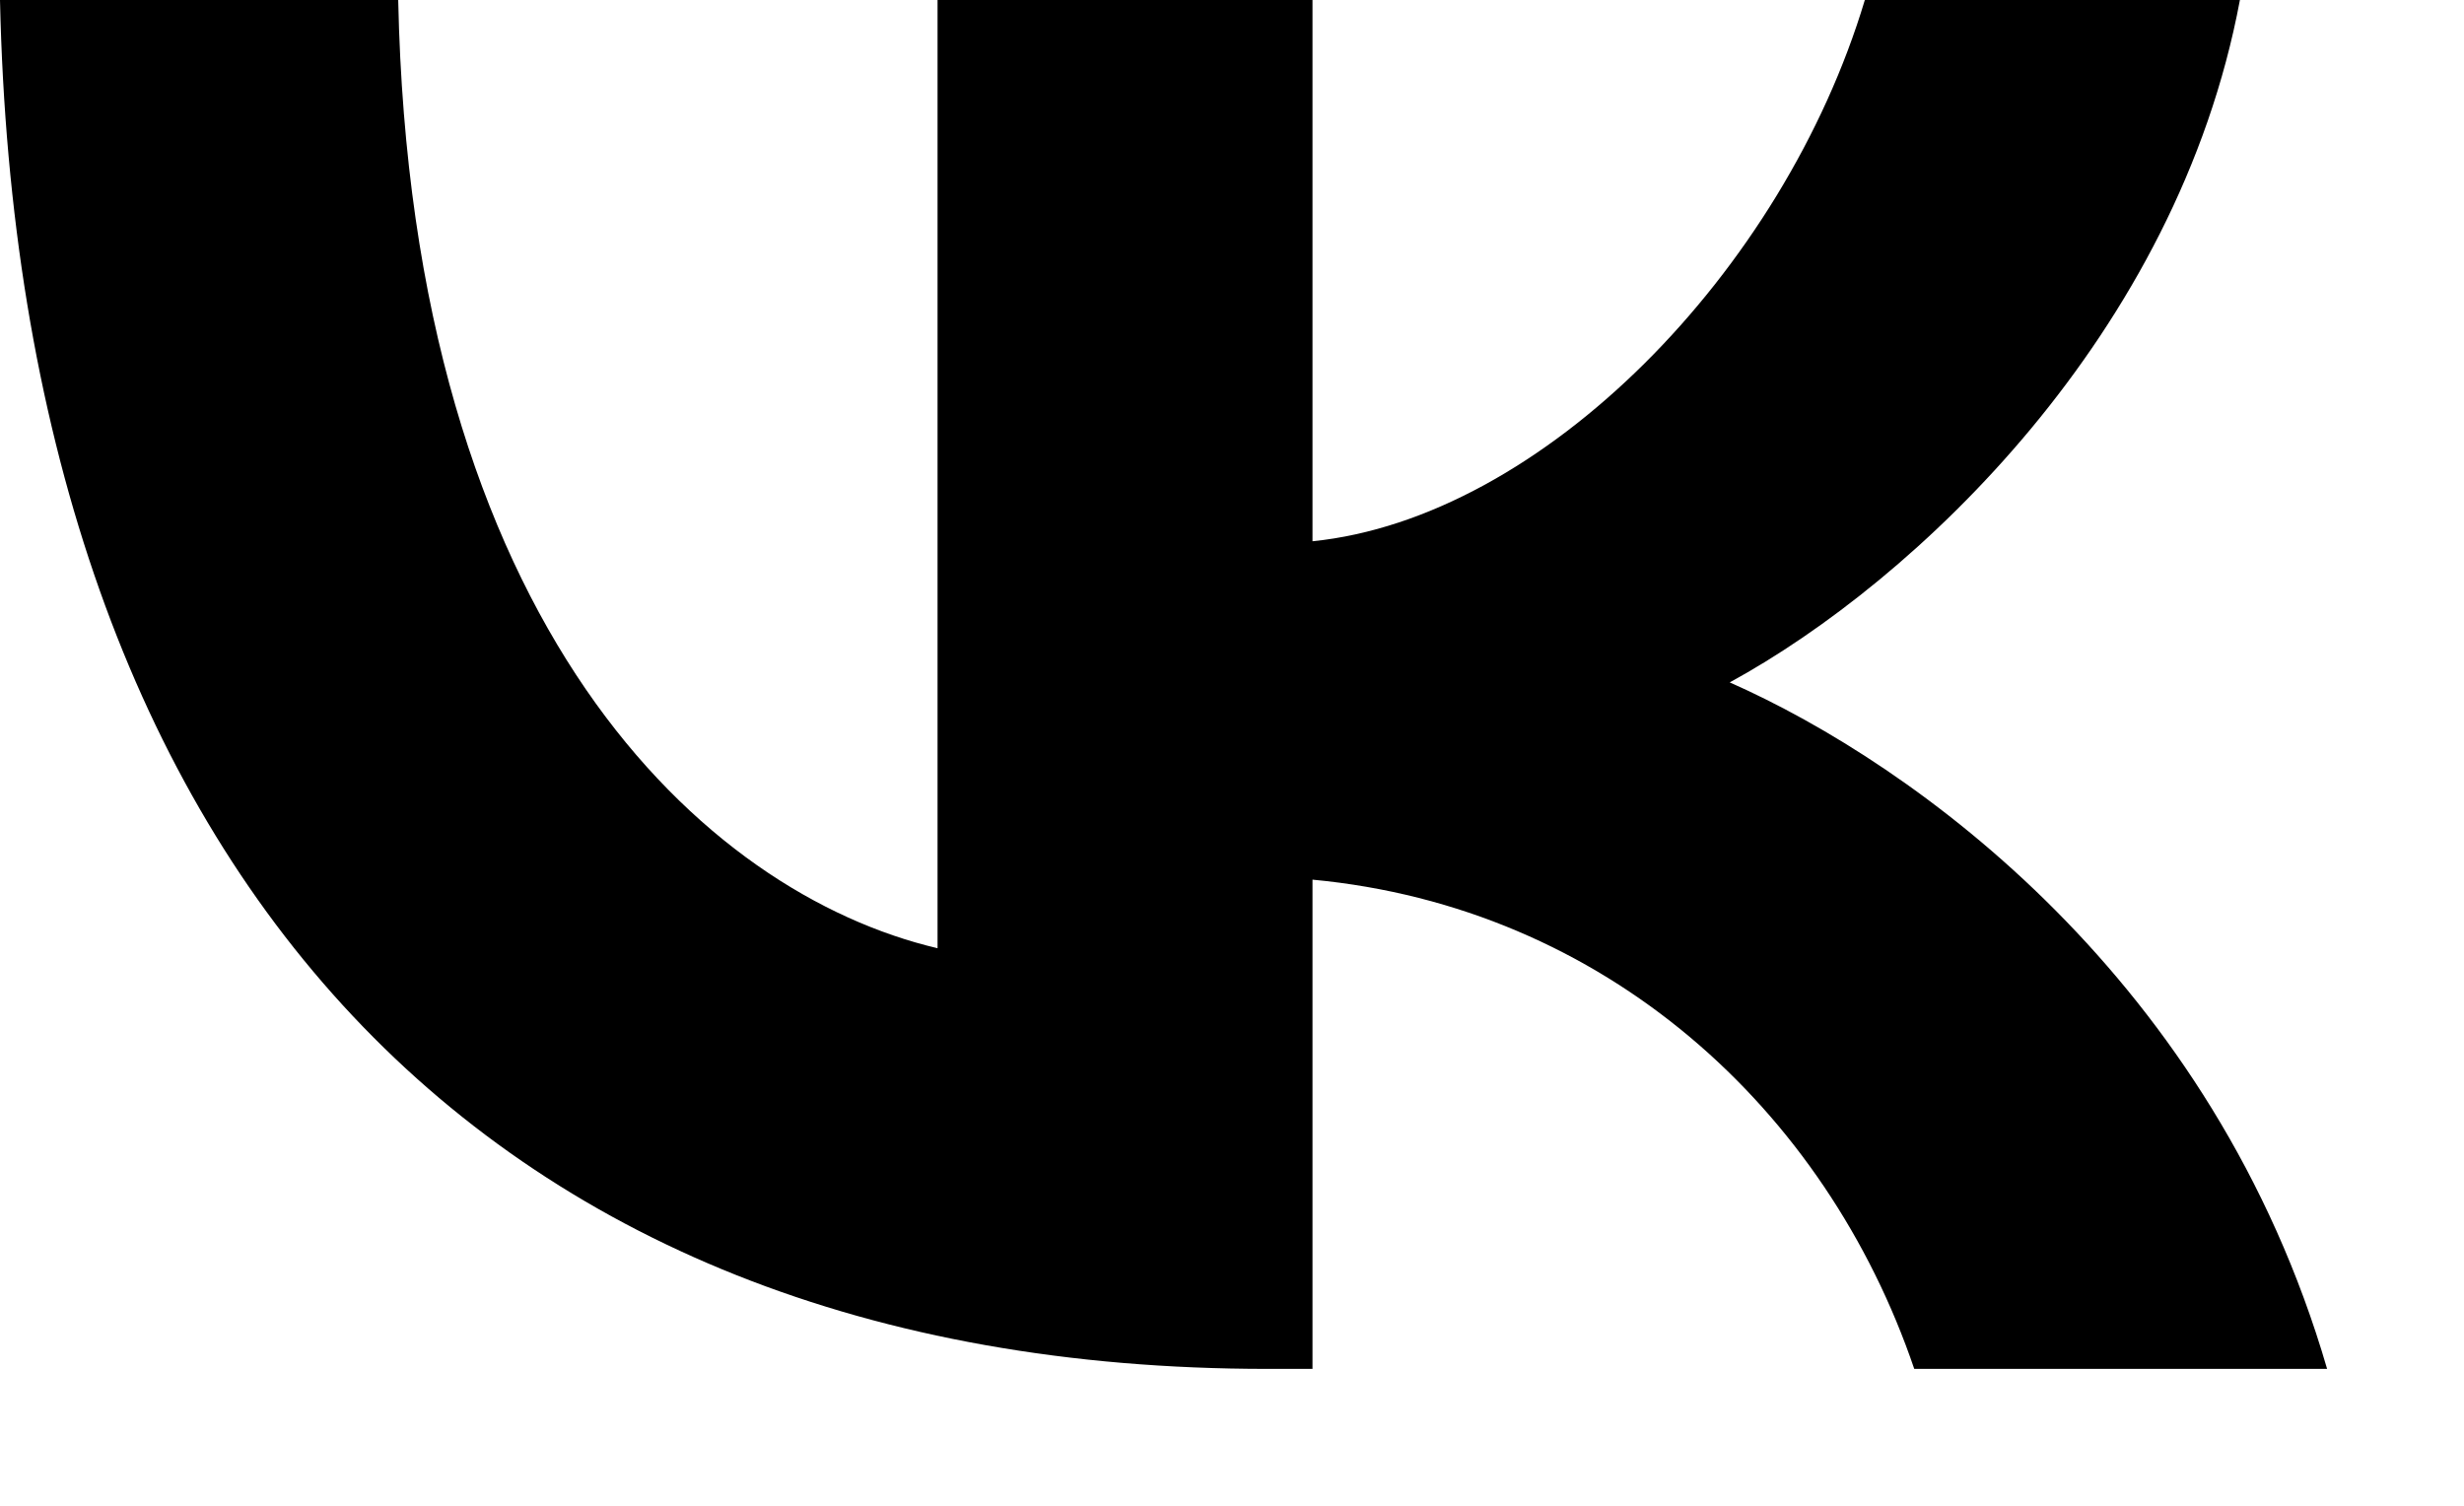 <svg xmlns="http://www.w3.org/2000/svg" width="18" height="11" viewBox="0 0 18 11" fill="none">
                <path d="M9.259 10C3.451 10 0.138 6.246 0 0H2.909C3.005 4.585 5.15 6.527 6.849 6.927V0H9.588V3.954C11.266 3.784 13.029 1.982 13.623 0H16.363C15.906 2.442 13.995 4.244 12.636 4.985C13.995 5.586 16.172 7.157 17 10H13.984C13.337 8.098 11.723 6.627 9.588 6.426V10H9.259Z" fill="currentColor"></path>
</svg>